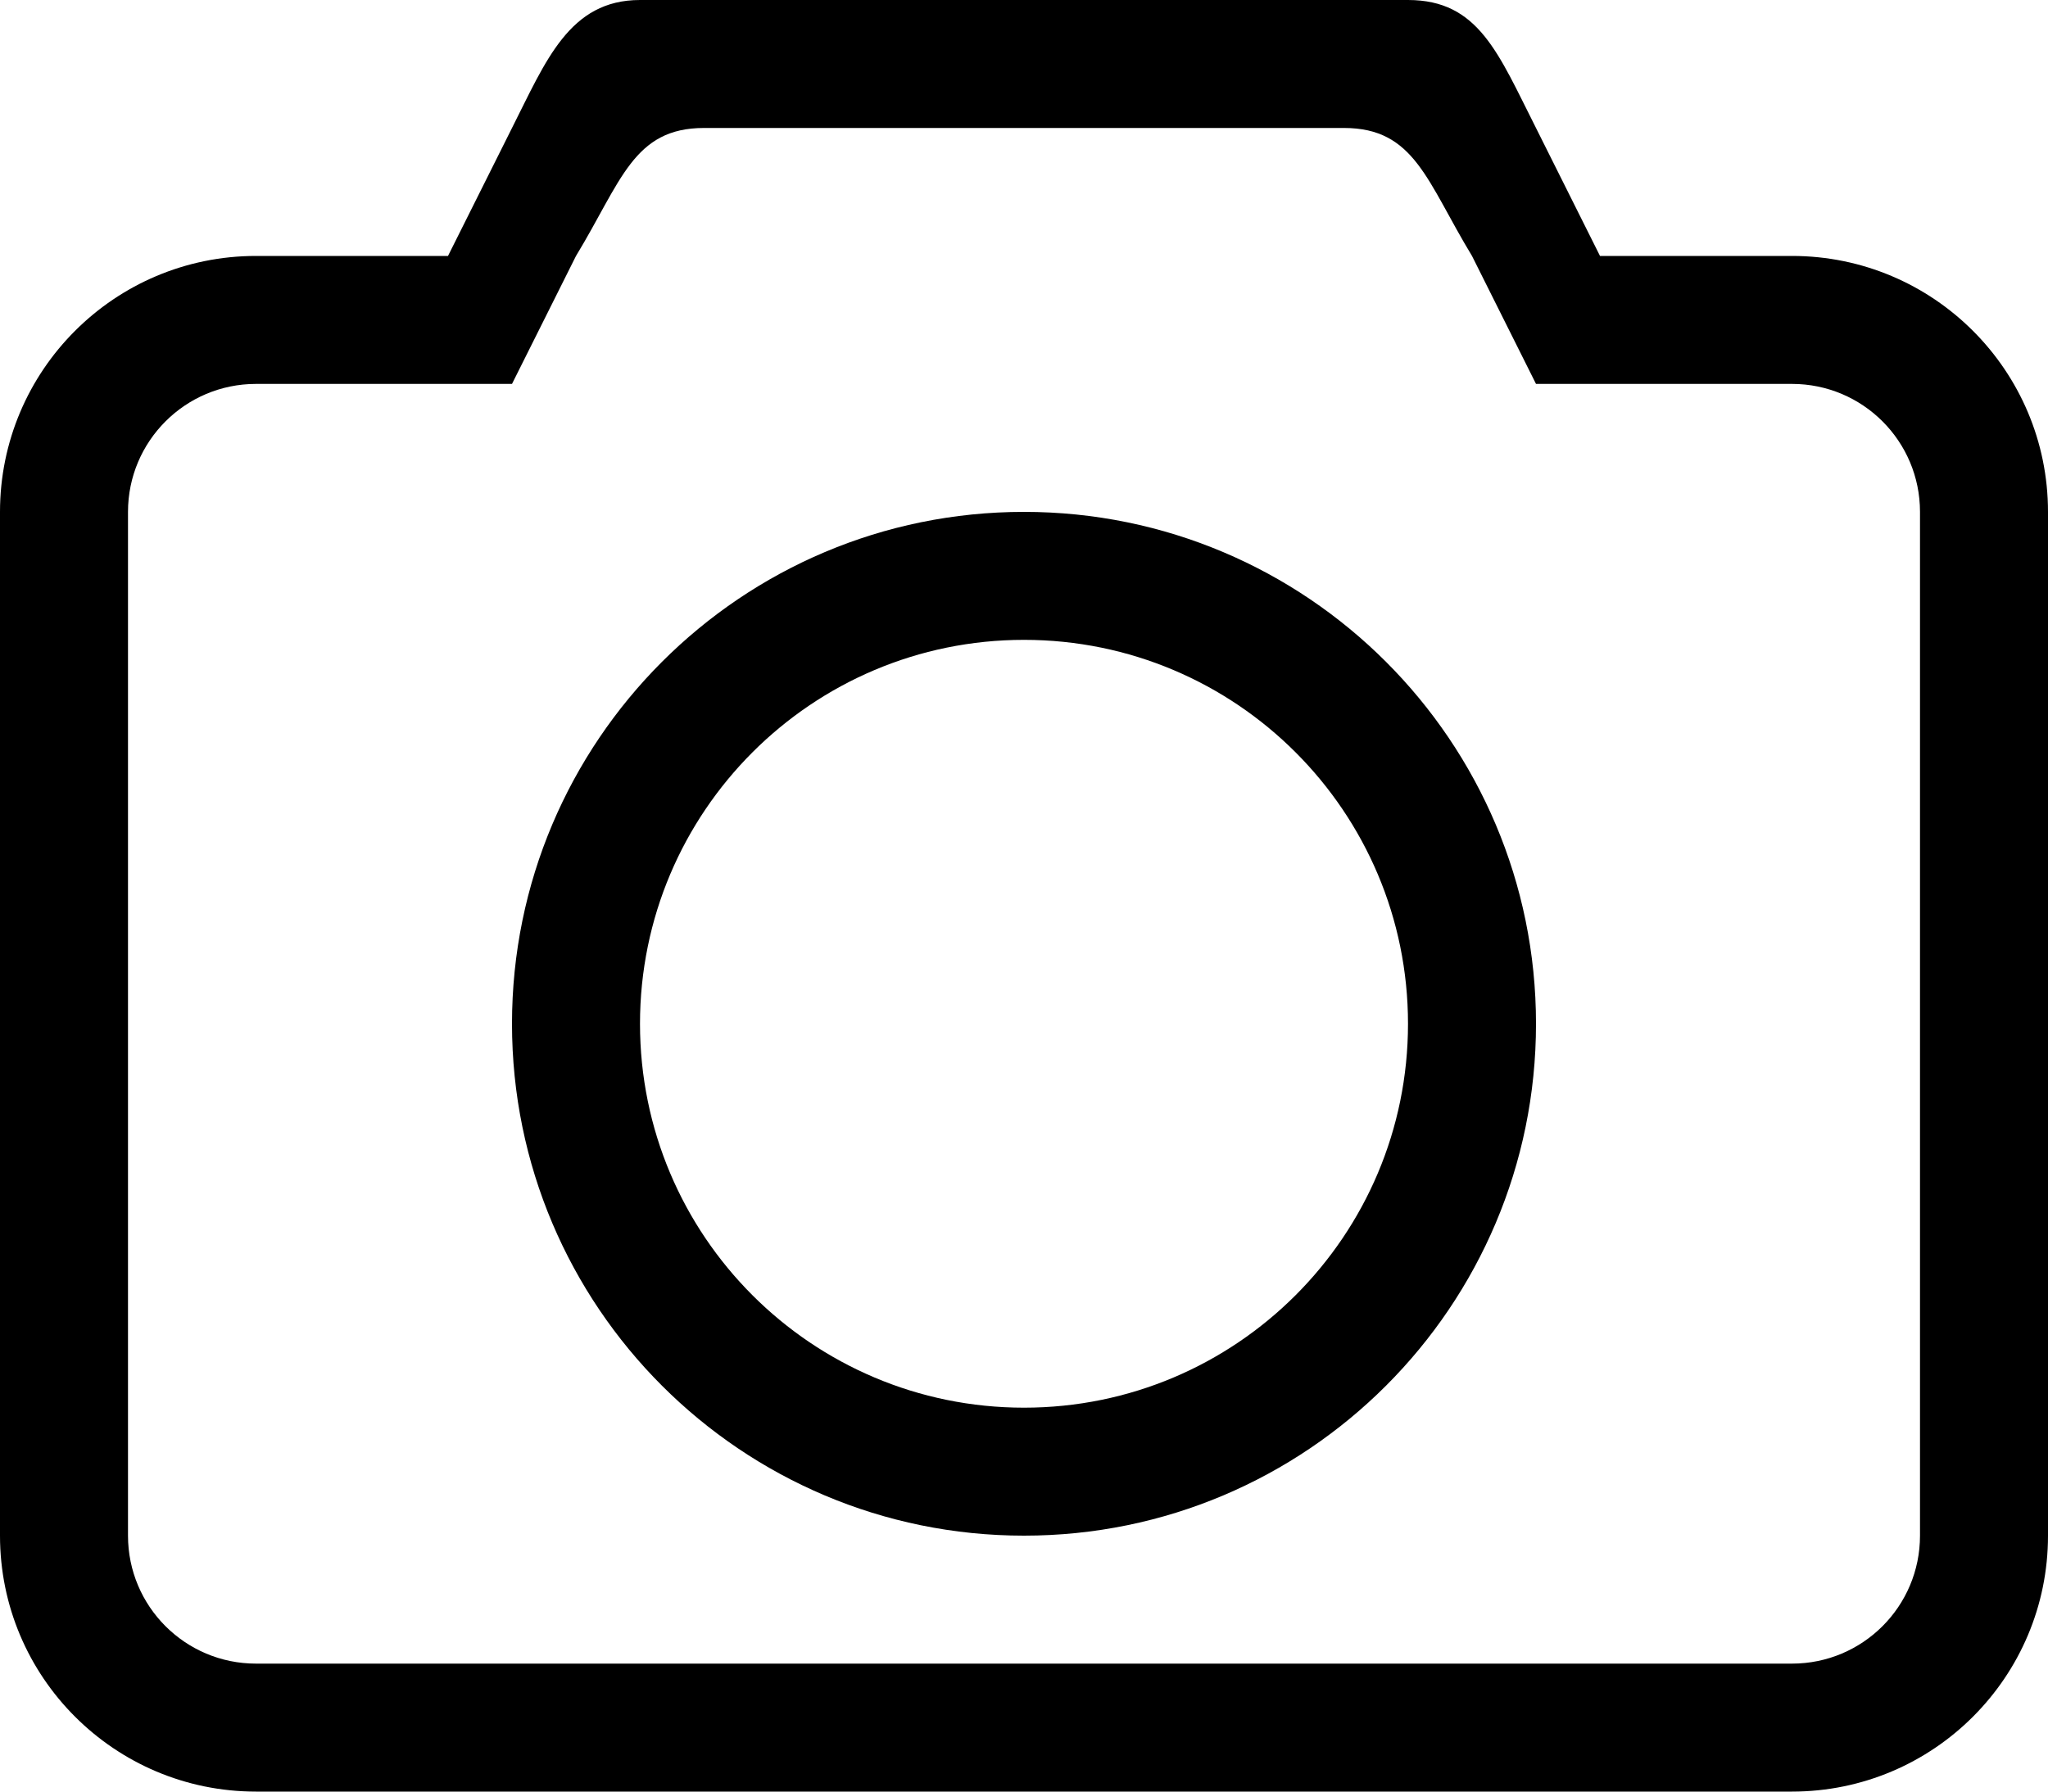<svg width="24" height="21" viewBox="0 0 24 21" version="1.1" xmlns="http://www.w3.org/2000/svg" xmlns:xlink="http://www.w3.org/1999/xlink">
<title>Photo_Icon</title>
<desc>Created using Figma</desc>
<g id="Canvas" transform="translate(-1392 -41)">
<g id="Photo_Icon">
<use xlink:href="#path0_fill" transform="translate(1392 41)"/>
</g>
</g>
<defs>
<path id="path0_fill" d="M 21 3L 18.75 3L 18 1.5C 17.558 0.627 17.329 0 16.5 0L 7.5 0C 6.671 0 6.397 0.715 6 1.5L 5.25 3L 3 3C 1.343 3 0 4.343 0 6L 0 18C 0 19.657 1.343 21 3 21L 21 21C 22.657 21 24 19.657 24 18L 24 6C 24 4.343 22.657 3 21 3ZM 22.5 18C 22.5 18.829 21.829 19.5 21 19.5L 3 19.5C 2.171 19.5 1.5 18.829 1.5 18L 1.5 6C 1.5 5.172 2.171 4.5 3 4.5L 6 4.5L 6.75 3C 7.28 2.128 7.421 1.5 8.25 1.5L 15.75 1.5C 16.579 1.5 16.72 2.127 17.25 3L 18 4.5L 21 4.5C 21.829 4.5 22.5 5.171 22.5 6L 22.5 18ZM 12 6C 8.687 6 6 8.687 6 12C 6 15.313 8.687 18 12 18C 15.313 18 18 15.313 18 12C 18 8.687 15.313 6 12 6ZM 12 16.5C 9.515 16.5 7.5 14.486 7.5 12C 7.5 9.515 9.515 7.5 12 7.5C 14.486 7.5 16.5 9.515 16.5 12C 16.5 14.486 14.486 16.5 12 16.5Z"/>
</defs>
</svg>
